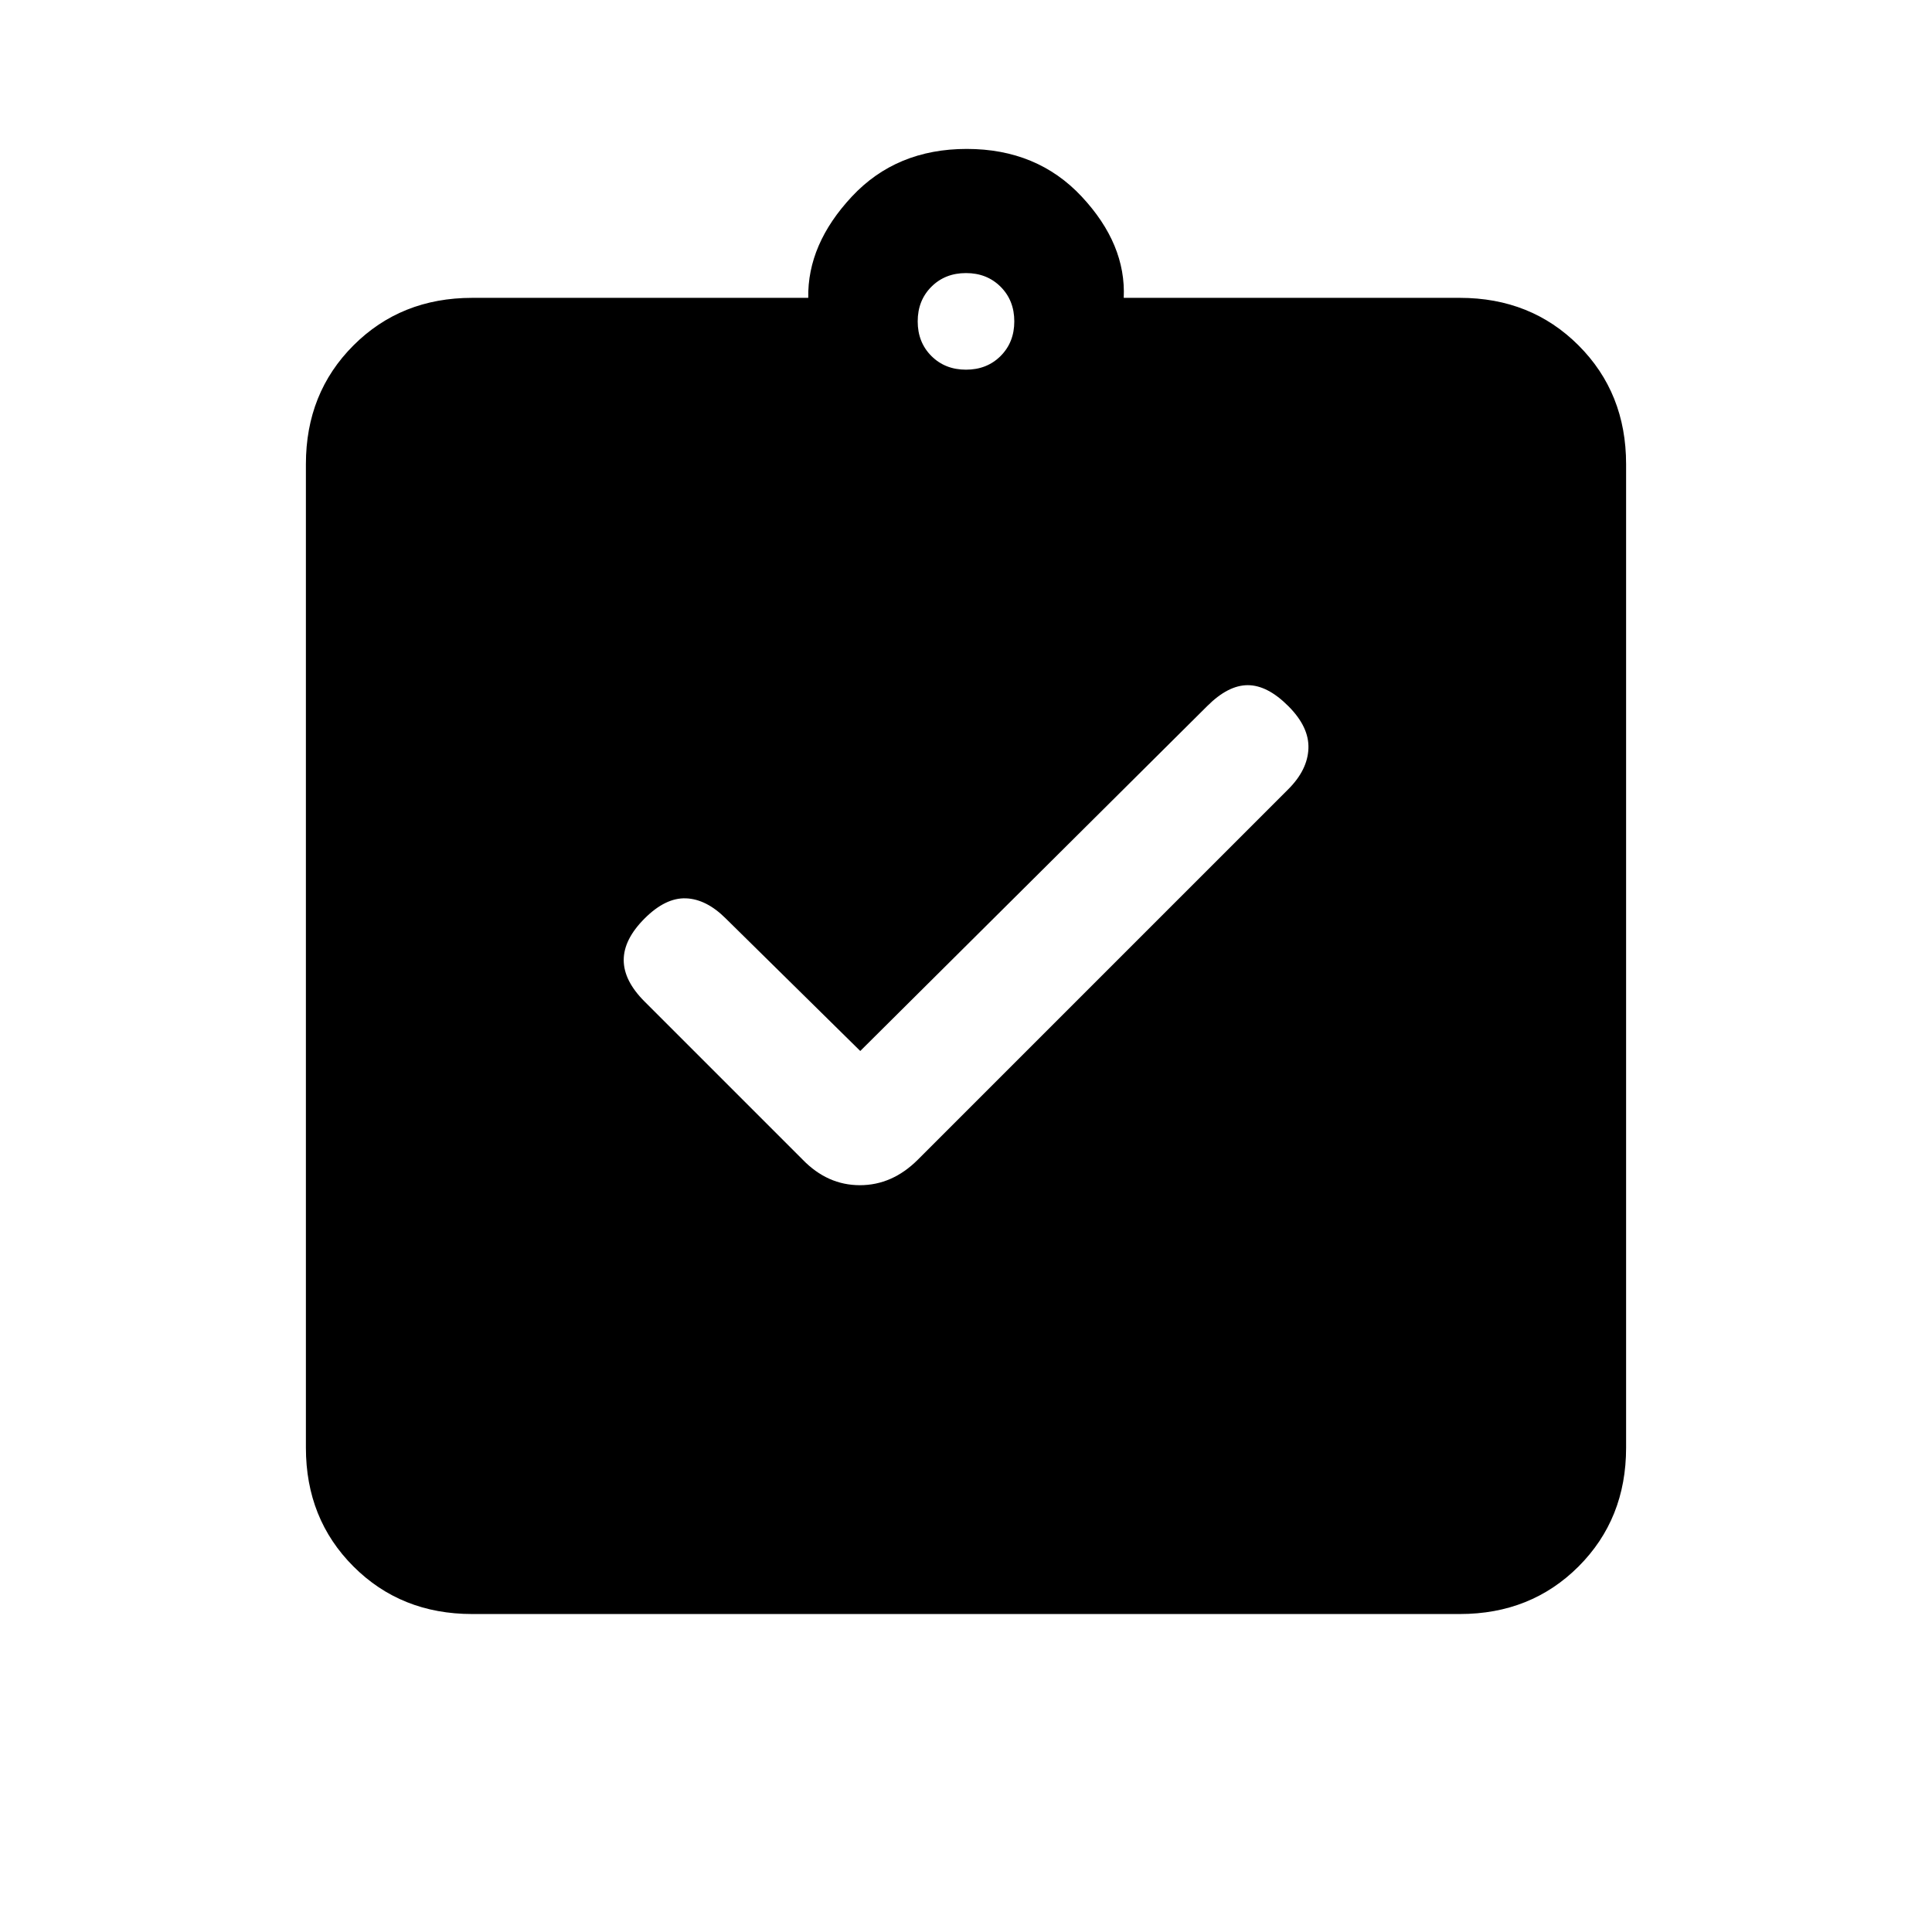 <svg xmlns="http://www.w3.org/2000/svg" height="20" viewBox="0 -960 960 960" width="20"><path d="m427.46-437.77-66.84-65.85q-9.62-9.61-19.77-10-10.16-.38-20.54 10-10.39 10.39-10.39 20.66t10.39 20.65l78.54 78.54q12.32 12.69 28.43 12.69 16.1 0 28.8-12.69l184.07-184.08q9.62-9.61 10-20.27.39-10.65-10-21.03-10.38-10.39-20.15-10.39-9.77 0-20.15 10.39L427.46-437.77ZM234.62-158q-35.36 0-58.99-23.63Q152-205.26 152-240.62v-488.76q0-35.36 23.63-58.99Q199.26-812 234.62-812h167q-.47-26.62 21.65-50.31Q445.38-886 480.38-886t57.12 23.69q22.12 23.69 20.88 50.31h167q35.36 0 58.99 23.63Q808-764.74 808-729.38v488.76q0 35.36-23.63 58.99Q760.74-158 725.38-158H234.62ZM480-776.31q10.4 0 17.2-6.8 6.8-6.8 6.8-17.2 0-10.4-6.8-17.2-6.8-6.8-17.2-6.8-10.4 0-17.2 6.8-6.8 6.8-6.8 17.2 0 10.4 6.8 17.2 6.8 6.8 17.2 6.8Z"/></svg>